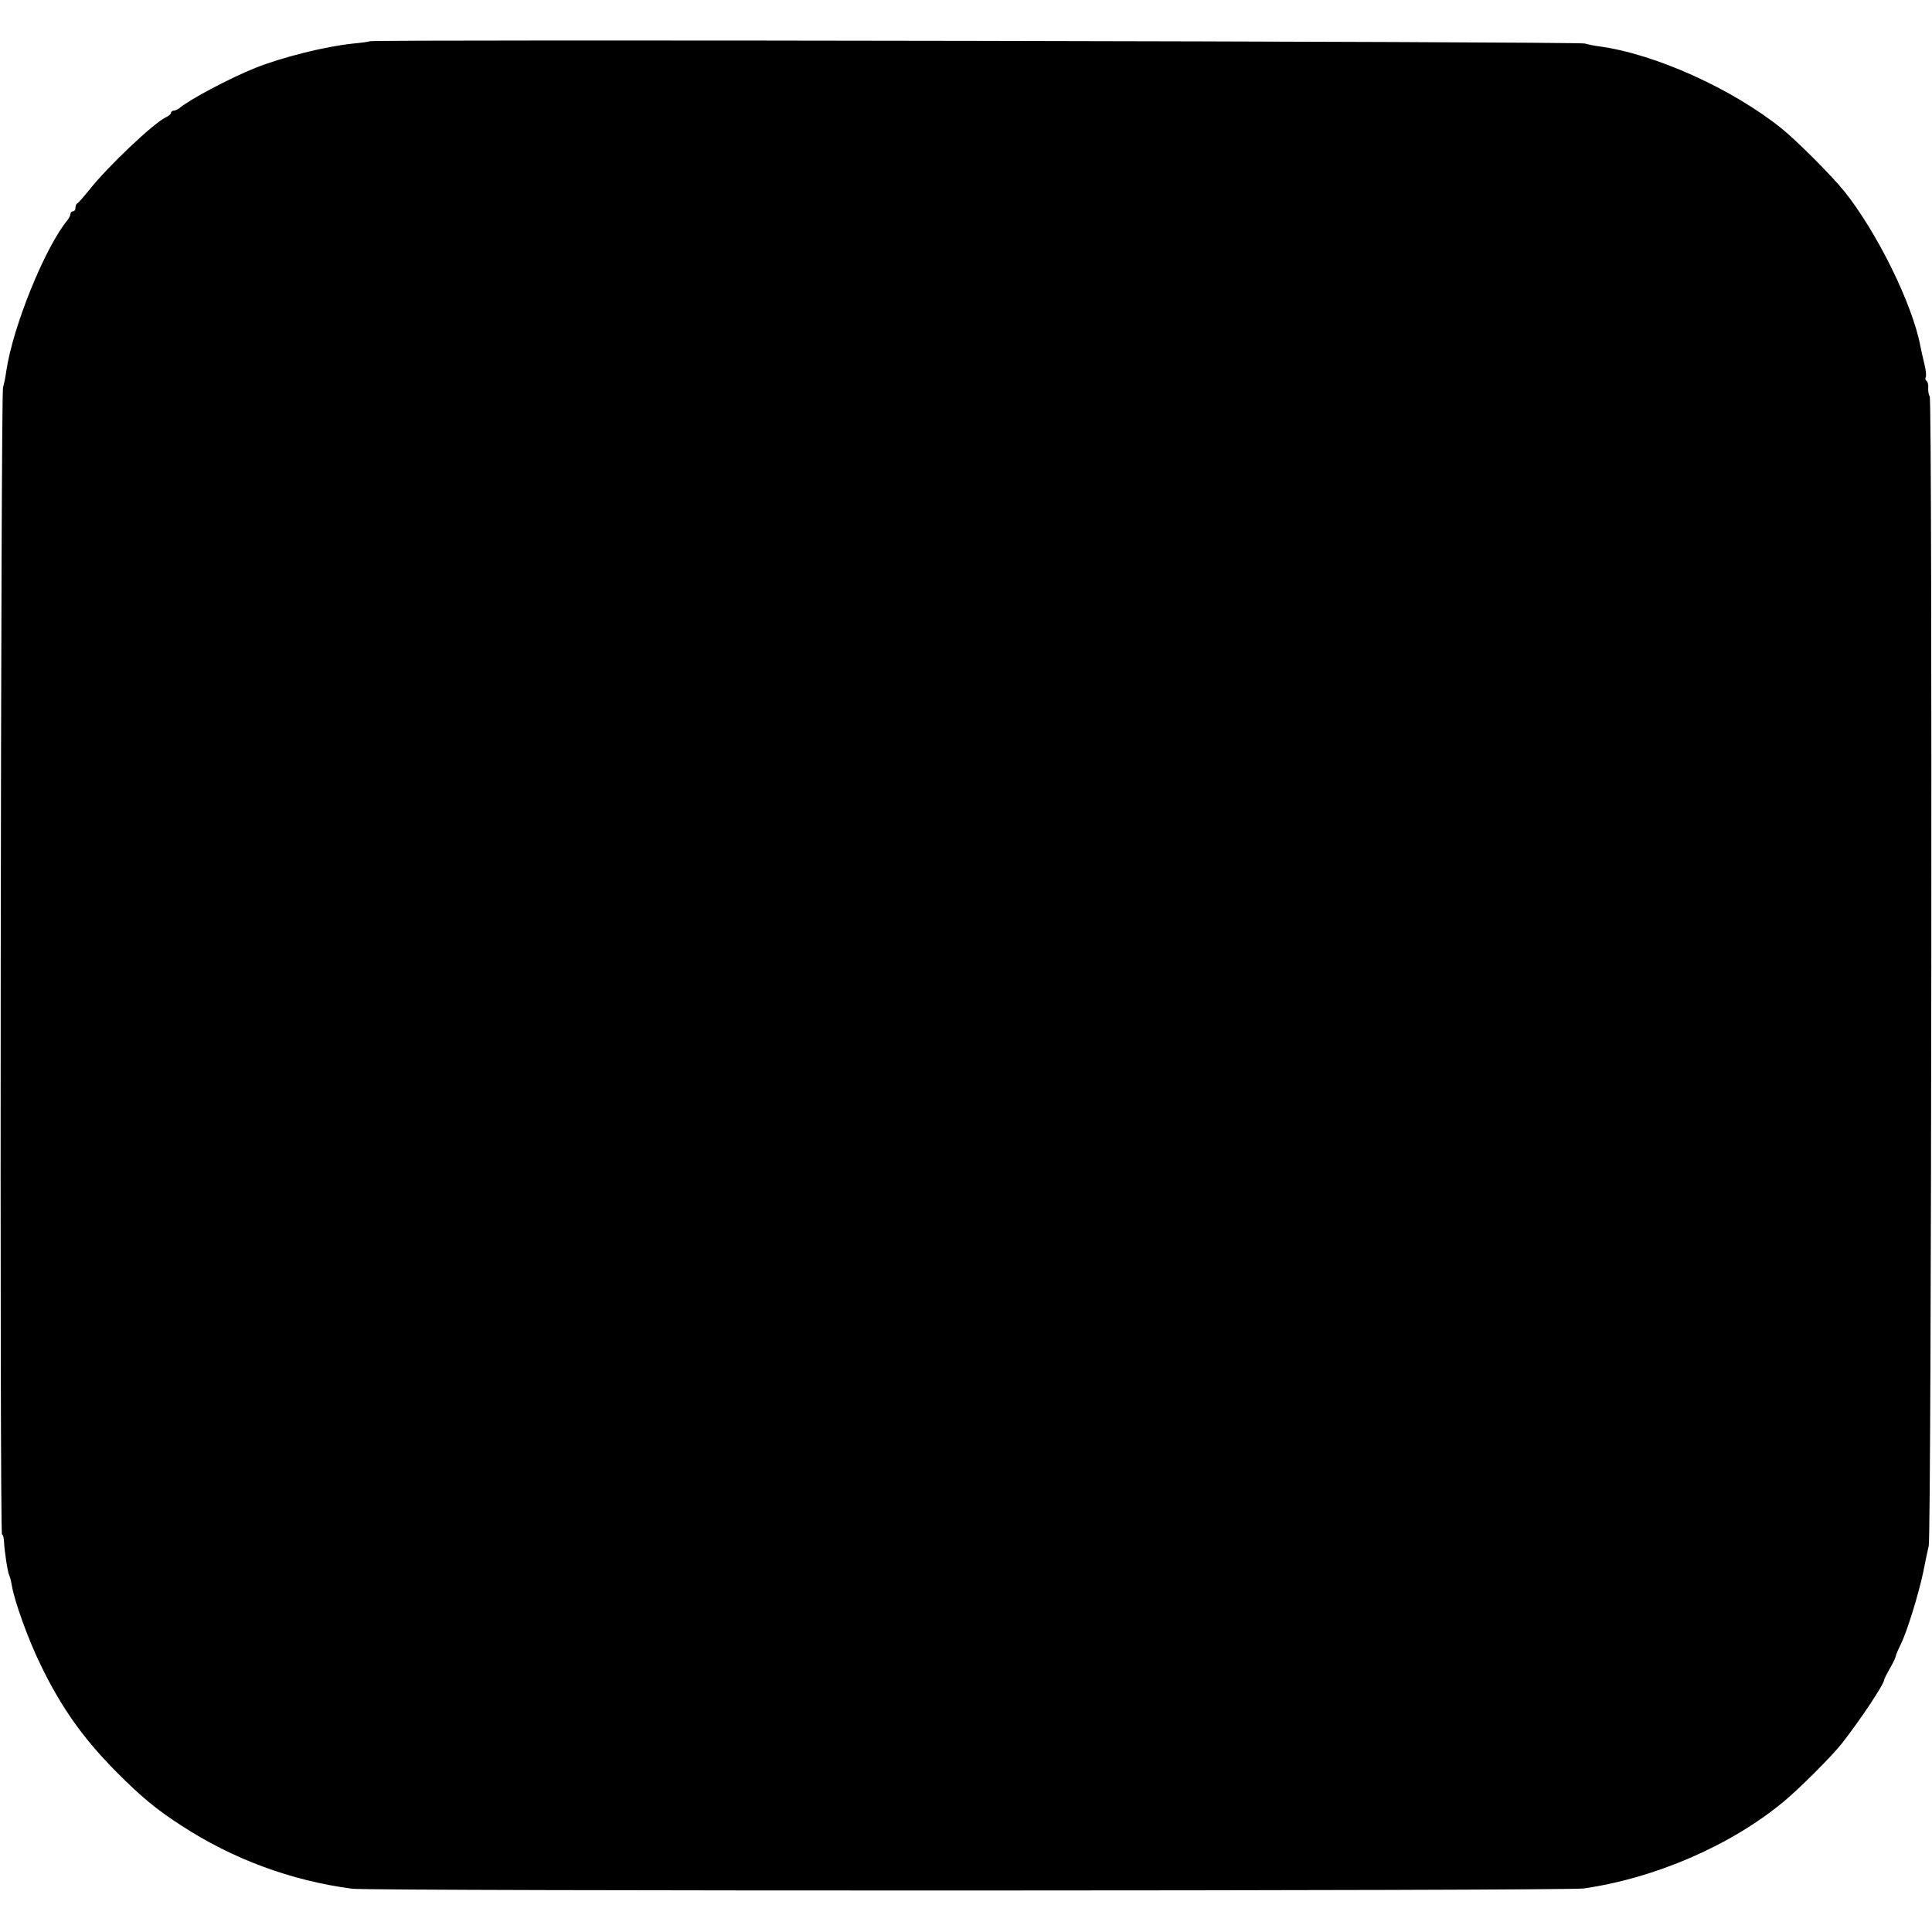 <?xml version="1.0" standalone="no"?>
<!DOCTYPE svg PUBLIC "-//W3C//DTD SVG 20010904//EN"
 "http://www.w3.org/TR/2001/REC-SVG-20010904/DTD/svg10.dtd">
<svg version="1.0" xmlns="http://www.w3.org/2000/svg"
 width="768pt" height="768pt" viewBox="0 0 768 768"
 preserveAspectRatio="xMidYMid meet">
<g transform="translate(0,768) scale(0.1,-0.1)"
fill="#000000" stroke="none">
<path d="M1469 7516 c-2 -2 -31 -6 -64 -9 -110 -11 -282 -54 -390 -97 -100
-40 -261 -125 -302 -160 -7 -5 -17 -10 -23 -10 -5 0 -10 -4 -10 -8 0 -5 -10
-14 -22 -19 -49 -24 -231 -196 -303 -288 -22 -27 -43 -51 -47 -53 -5 -2 -8
-10 -8 -18 0 -8 -4 -14 -10 -14 -5 0 -10 -5 -10 -10 0 -6 -5 -16 -10 -23 -90
-107 -219 -425 -245 -602 -3 -23 -9 -52 -13 -65 -9 -33 -14 -4560 -4 -4560 4
0 7 -12 8 -27 1 -37 15 -126 21 -136 3 -5 7 -22 10 -39 9 -59 65 -215 113
-313 83 -172 169 -294 305 -431 96 -96 154 -145 256 -211 204 -133 436 -219
679 -251 78 -10 4822 -9 4895 1 284 41 584 170 795 345 63 52 192 181 232 232
75 96 168 236 168 253 0 3 10 23 22 44 12 20 23 43 24 50 1 7 10 27 19 45 25
49 72 202 90 288 8 41 18 89 22 105 11 42 15 4556 4 4569 -4 6 -7 21 -6 34 1
13 -2 25 -7 28 -4 3 -6 9 -3 14 3 5 1 28 -5 52 -6 24 -13 56 -16 71 -31 167
-173 455 -303 617 -49 61 -185 197 -246 247 -198 160 -506 299 -730 329 -16 2
-41 7 -55 11 -25 8 -4823 17 -4831 9z"/>
</g>
</svg>
